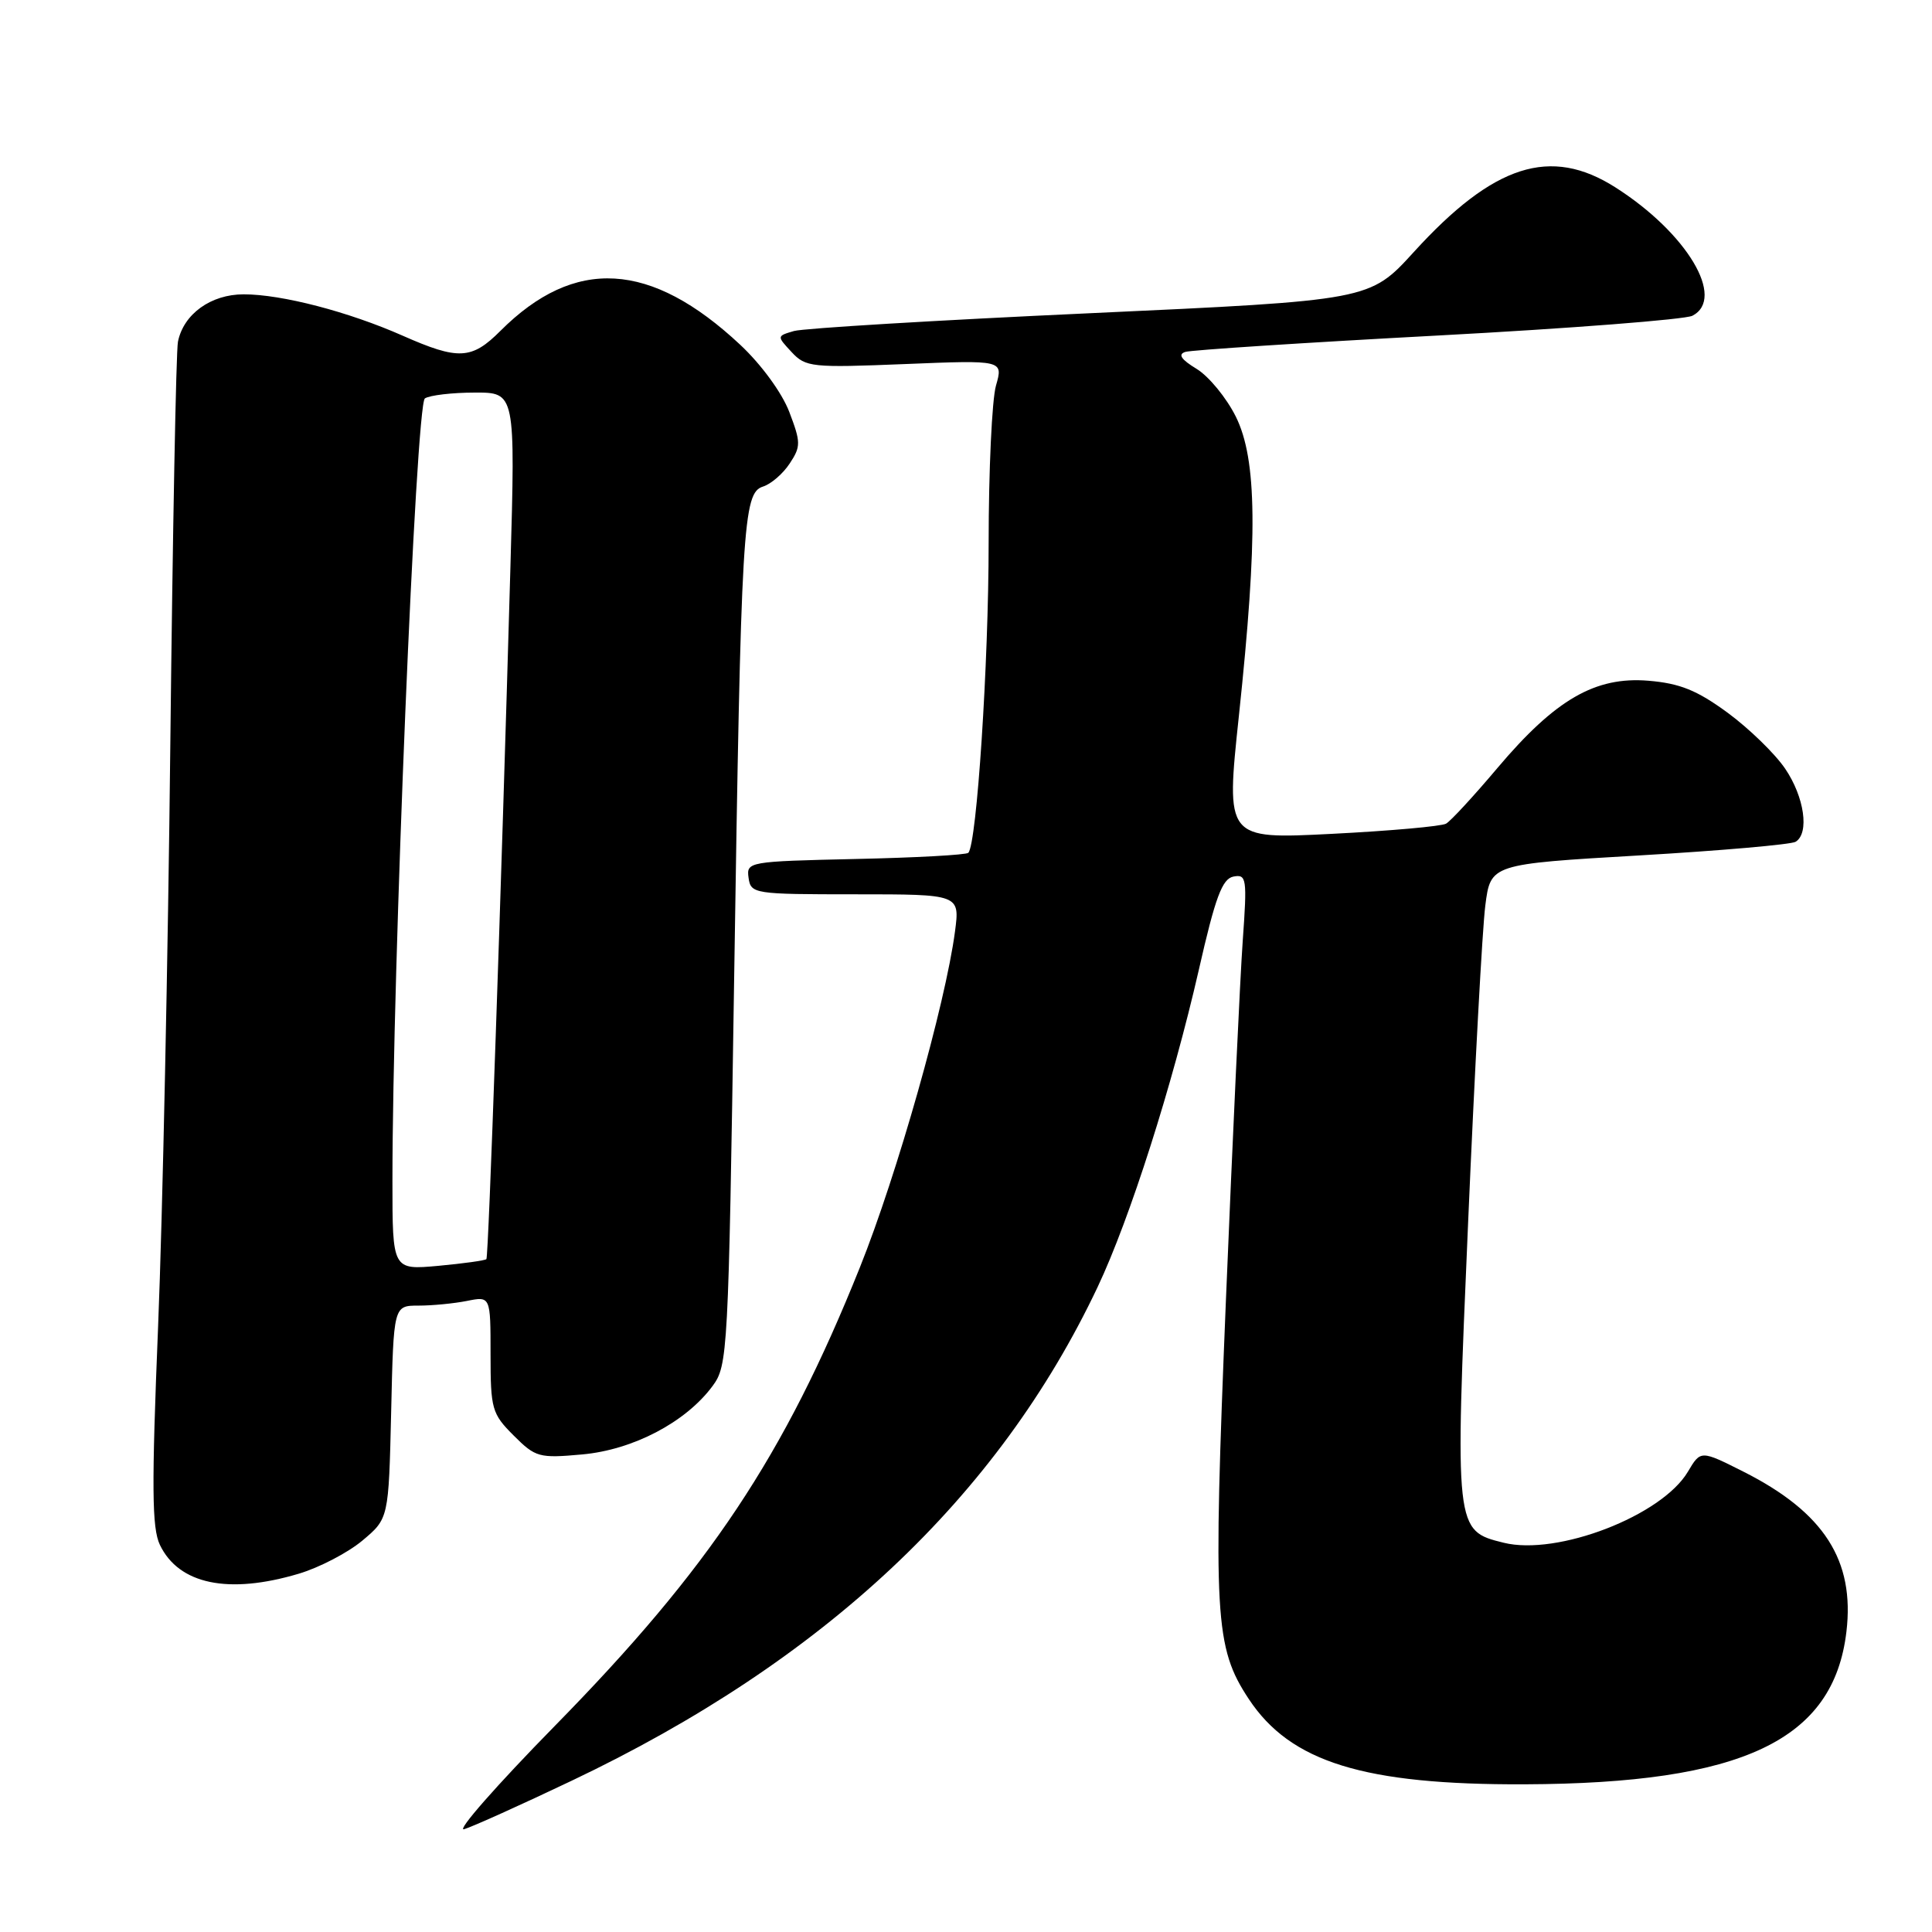 <?xml version="1.0" encoding="UTF-8" standalone="no"?>
<!DOCTYPE svg PUBLIC "-//W3C//DTD SVG 1.1//EN" "http://www.w3.org/Graphics/SVG/1.1/DTD/svg11.dtd" >
<svg xmlns="http://www.w3.org/2000/svg" xmlns:xlink="http://www.w3.org/1999/xlink" version="1.1" viewBox="0 0 256 256">
 <g >
 <path fill="currentColor"
d=" M 75.72 235.97 C 109.16 220.08 132.24 198.42 145.44 170.54 C 149.70 161.54 155.35 143.82 158.85 128.51 C 161.04 118.86 161.95 116.44 163.44 116.15 C 165.18 115.82 165.26 116.38 164.67 124.65 C 164.32 129.52 163.32 150.96 162.44 172.30 C 160.72 214.27 160.95 218.28 165.47 225.13 C 171.00 233.50 180.74 236.51 202.00 236.43 C 230.91 236.32 242.96 230.61 244.66 216.21 C 245.78 206.76 241.69 200.40 231.05 195.02 C 225.35 192.15 225.35 192.15 223.66 195.00 C 220.21 200.84 206.36 206.19 199.24 204.42 C 192.77 202.82 192.77 202.78 194.54 161.83 C 195.40 141.85 196.42 123.03 196.81 120.00 C 197.51 114.50 197.51 114.50 217.19 113.35 C 228.01 112.72 237.35 111.90 237.93 111.54 C 239.78 110.40 239.09 105.60 236.54 101.85 C 235.19 99.86 231.76 96.53 228.92 94.44 C 224.85 91.46 222.60 90.55 218.42 90.20 C 211.38 89.62 206.09 92.68 198.42 101.76 C 195.29 105.47 192.23 108.79 191.61 109.14 C 191.00 109.49 184.18 110.10 176.46 110.49 C 162.42 111.20 162.42 111.20 164.16 94.85 C 166.68 71.13 166.57 60.87 163.75 55.20 C 162.51 52.71 160.18 49.87 158.56 48.88 C 156.50 47.63 156.05 46.95 157.06 46.63 C 157.85 46.38 172.90 45.40 190.50 44.46 C 208.10 43.52 223.29 42.33 224.25 41.84 C 228.71 39.53 223.52 30.86 214.05 24.83 C 205.46 19.36 197.92 21.77 187.34 33.39 C 181.50 39.80 181.50 39.80 144.50 41.50 C 124.15 42.43 106.47 43.50 105.21 43.86 C 102.92 44.53 102.92 44.53 104.89 46.65 C 106.76 48.66 107.55 48.74 119.90 48.24 C 132.94 47.71 132.94 47.71 131.97 51.10 C 131.44 52.96 131.00 62.34 131.00 71.94 C 131.00 87.92 129.43 111.79 128.31 113.00 C 128.05 113.28 121.32 113.65 113.36 113.82 C 99.15 114.14 98.89 114.19 99.19 116.32 C 99.49 118.44 99.89 118.50 113.35 118.50 C 127.19 118.50 127.19 118.50 126.54 123.44 C 125.26 133.08 118.86 155.68 113.93 167.96 C 103.90 192.97 94.03 207.79 73.50 228.71 C 65.80 236.56 60.40 242.71 61.50 242.38 C 62.60 242.05 69.00 239.17 75.72 235.97 Z  M 39.57 208.53 C 42.28 207.73 46.08 205.75 48.00 204.15 C 51.50 201.22 51.50 201.22 51.83 187.11 C 52.15 173.00 52.15 173.00 55.45 173.00 C 57.27 173.00 60.16 172.72 61.87 172.38 C 65.00 171.75 65.00 171.75 65.00 179.45 C 65.00 186.71 65.18 187.33 68.06 190.21 C 70.96 193.11 71.42 193.24 77.15 192.72 C 83.89 192.11 90.85 188.46 94.40 183.68 C 96.44 180.94 96.52 179.45 97.27 130.18 C 98.20 69.38 98.44 65.31 101.11 64.47 C 102.18 64.13 103.77 62.75 104.65 61.40 C 106.13 59.16 106.12 58.61 104.58 54.57 C 103.61 52.04 100.87 48.29 98.09 45.69 C 86.23 34.59 76.15 34.00 66.31 43.84 C 62.50 47.66 60.74 47.74 53.38 44.49 C 46.17 41.30 37.33 39.00 32.29 39.00 C 27.94 39.00 24.32 41.61 23.58 45.28 C 23.33 46.50 22.88 70.45 22.57 98.50 C 22.27 126.55 21.54 161.31 20.95 175.74 C 20.08 197.04 20.12 202.48 21.19 204.71 C 23.70 209.93 30.26 211.30 39.57 208.53 Z  M 52.00 156.50 C 52.00 128.55 55.11 53.55 56.30 52.79 C 56.96 52.37 59.93 52.02 62.89 52.02 C 68.29 52.00 68.29 52.00 67.63 75.25 C 66.39 119.02 64.74 166.50 64.45 166.84 C 64.29 167.02 61.42 167.42 58.08 167.73 C 52.00 168.28 52.00 168.28 52.00 156.50 Z "/>
</g>
</svg>